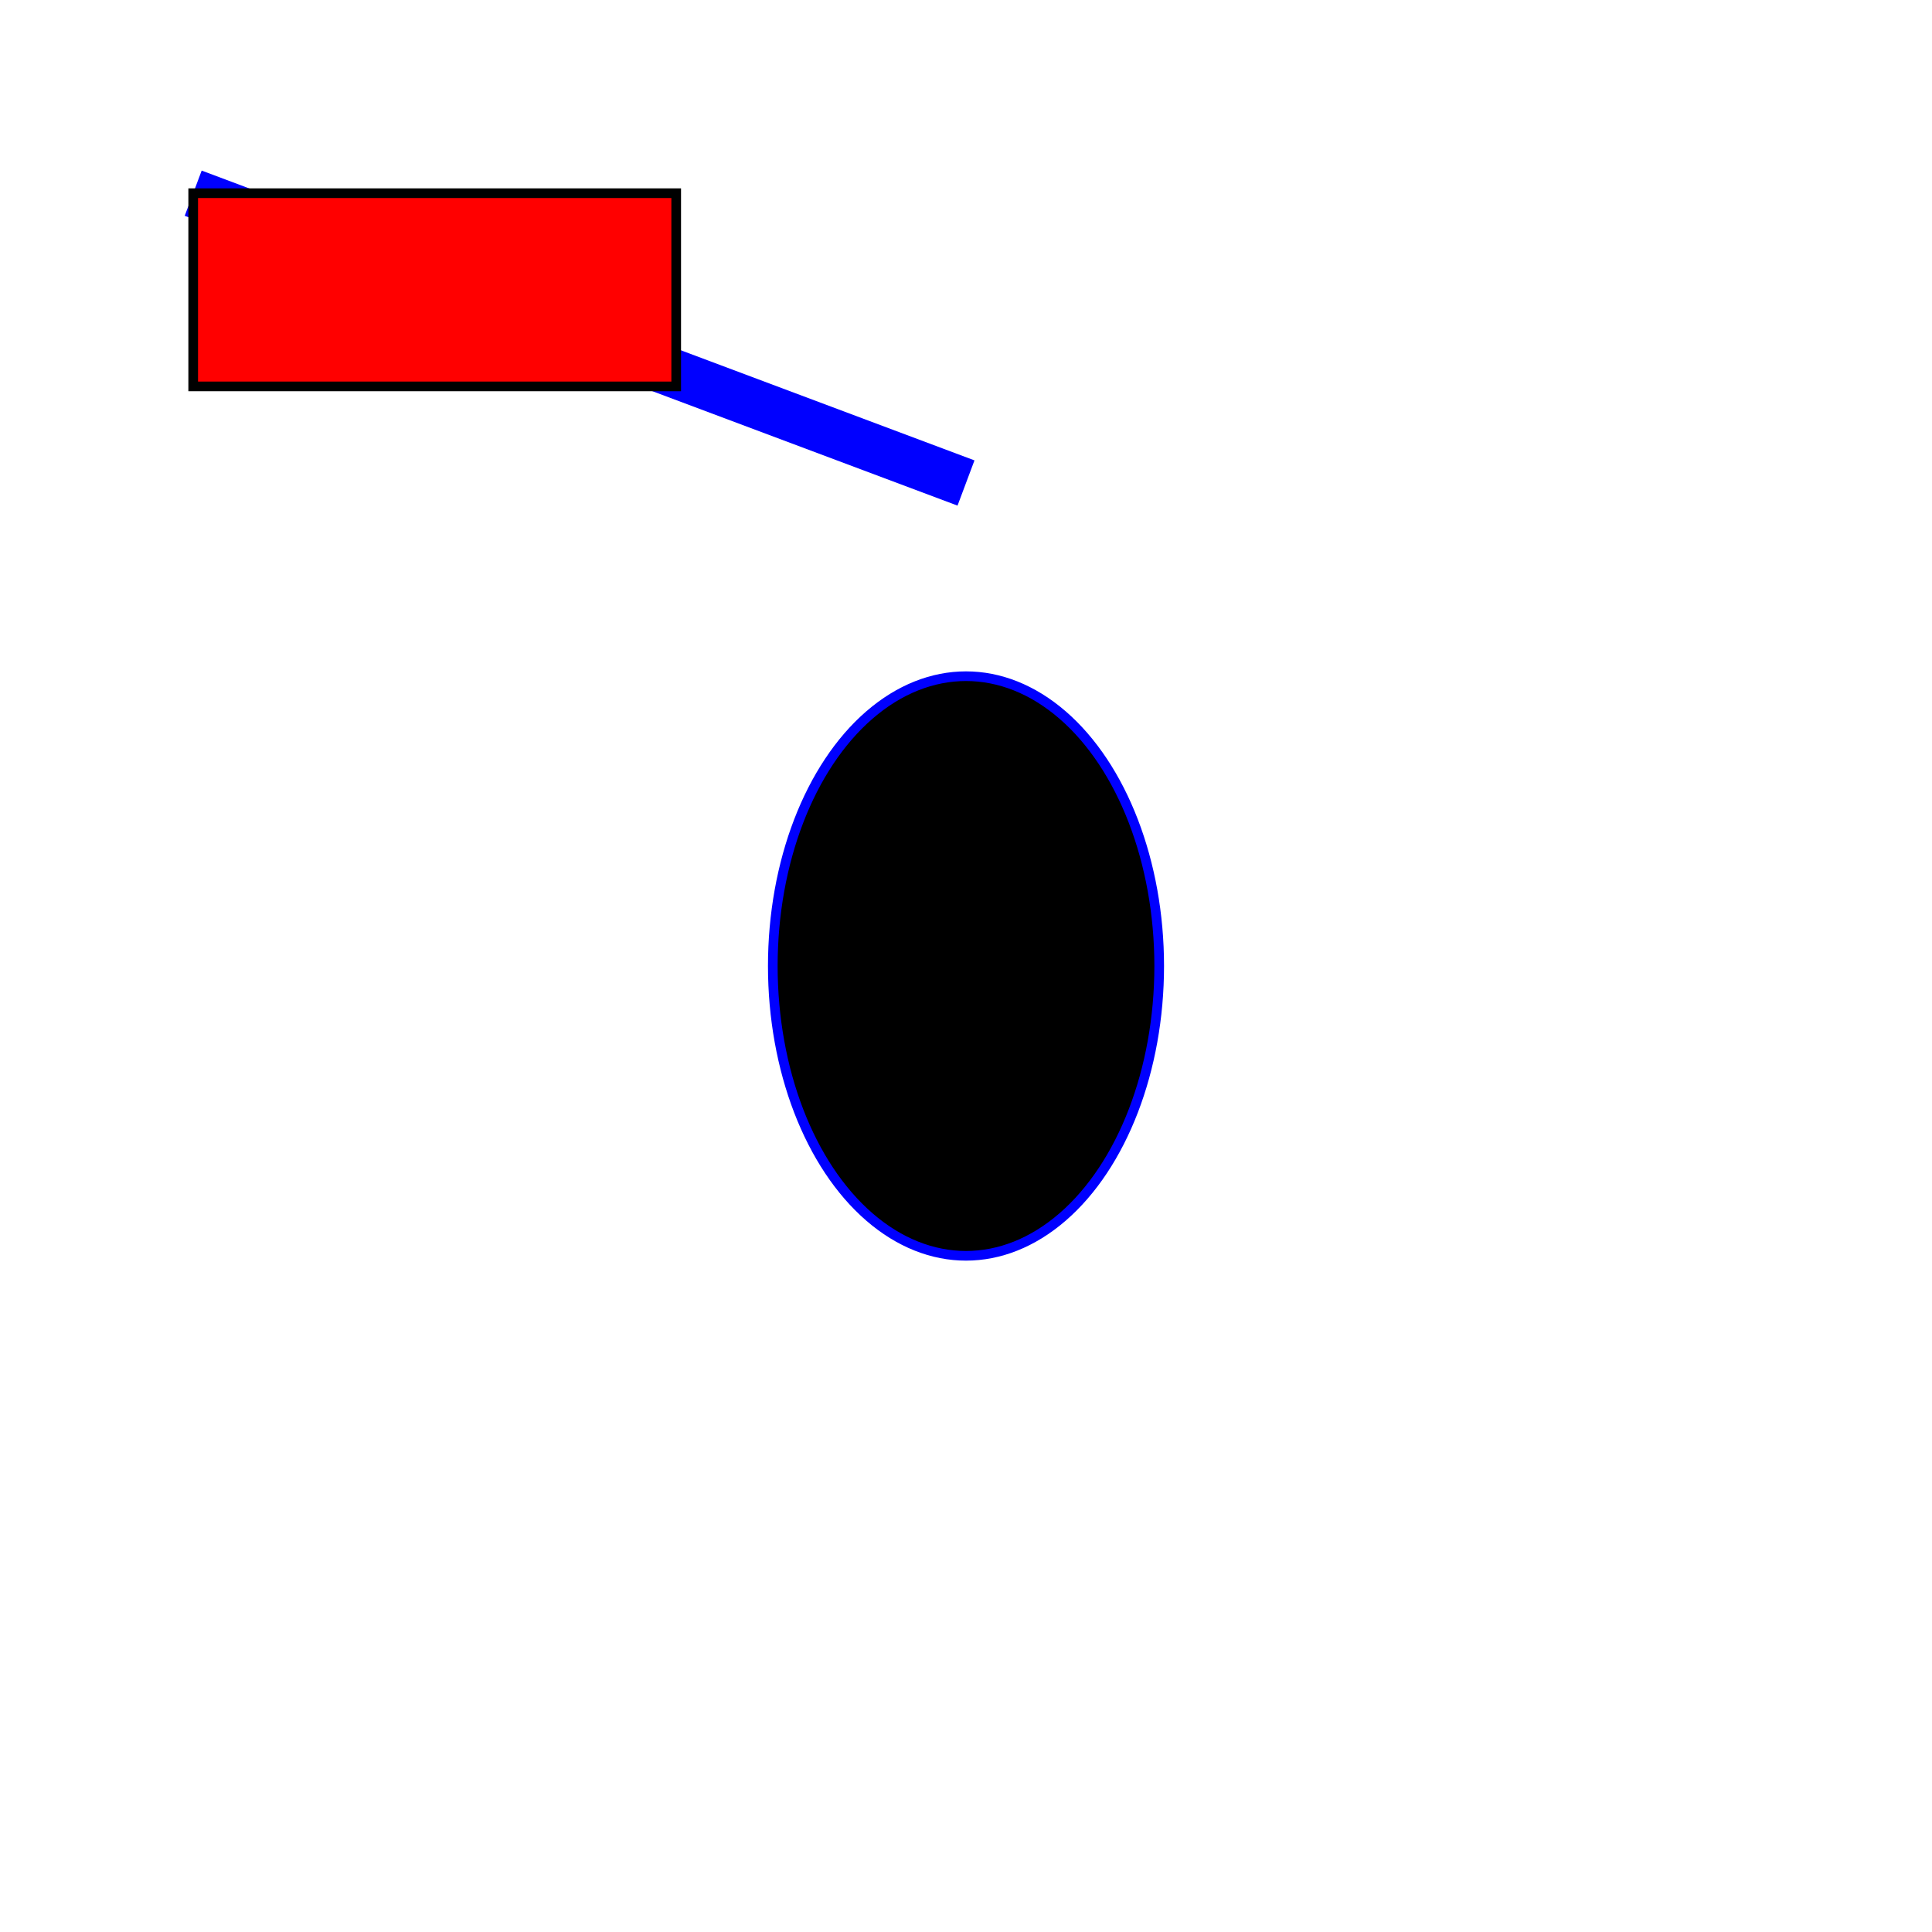<svg width = "200" height = "200" version = "1.1" xmlns = "http://www.w3.org/2000/svg">
<ellipse cx="100" cy="100" rx="20" ry="30" stroke="blue" fill="black" stroke-width="1"/>
<line x1="20" x2="100" y1="20" y2="50" stroke="blue" stroke-width="5"/>
<rect x="20" y="20" width="50" height="20" stroke="black" fill="red" stroke-width="1"/>
</svg>